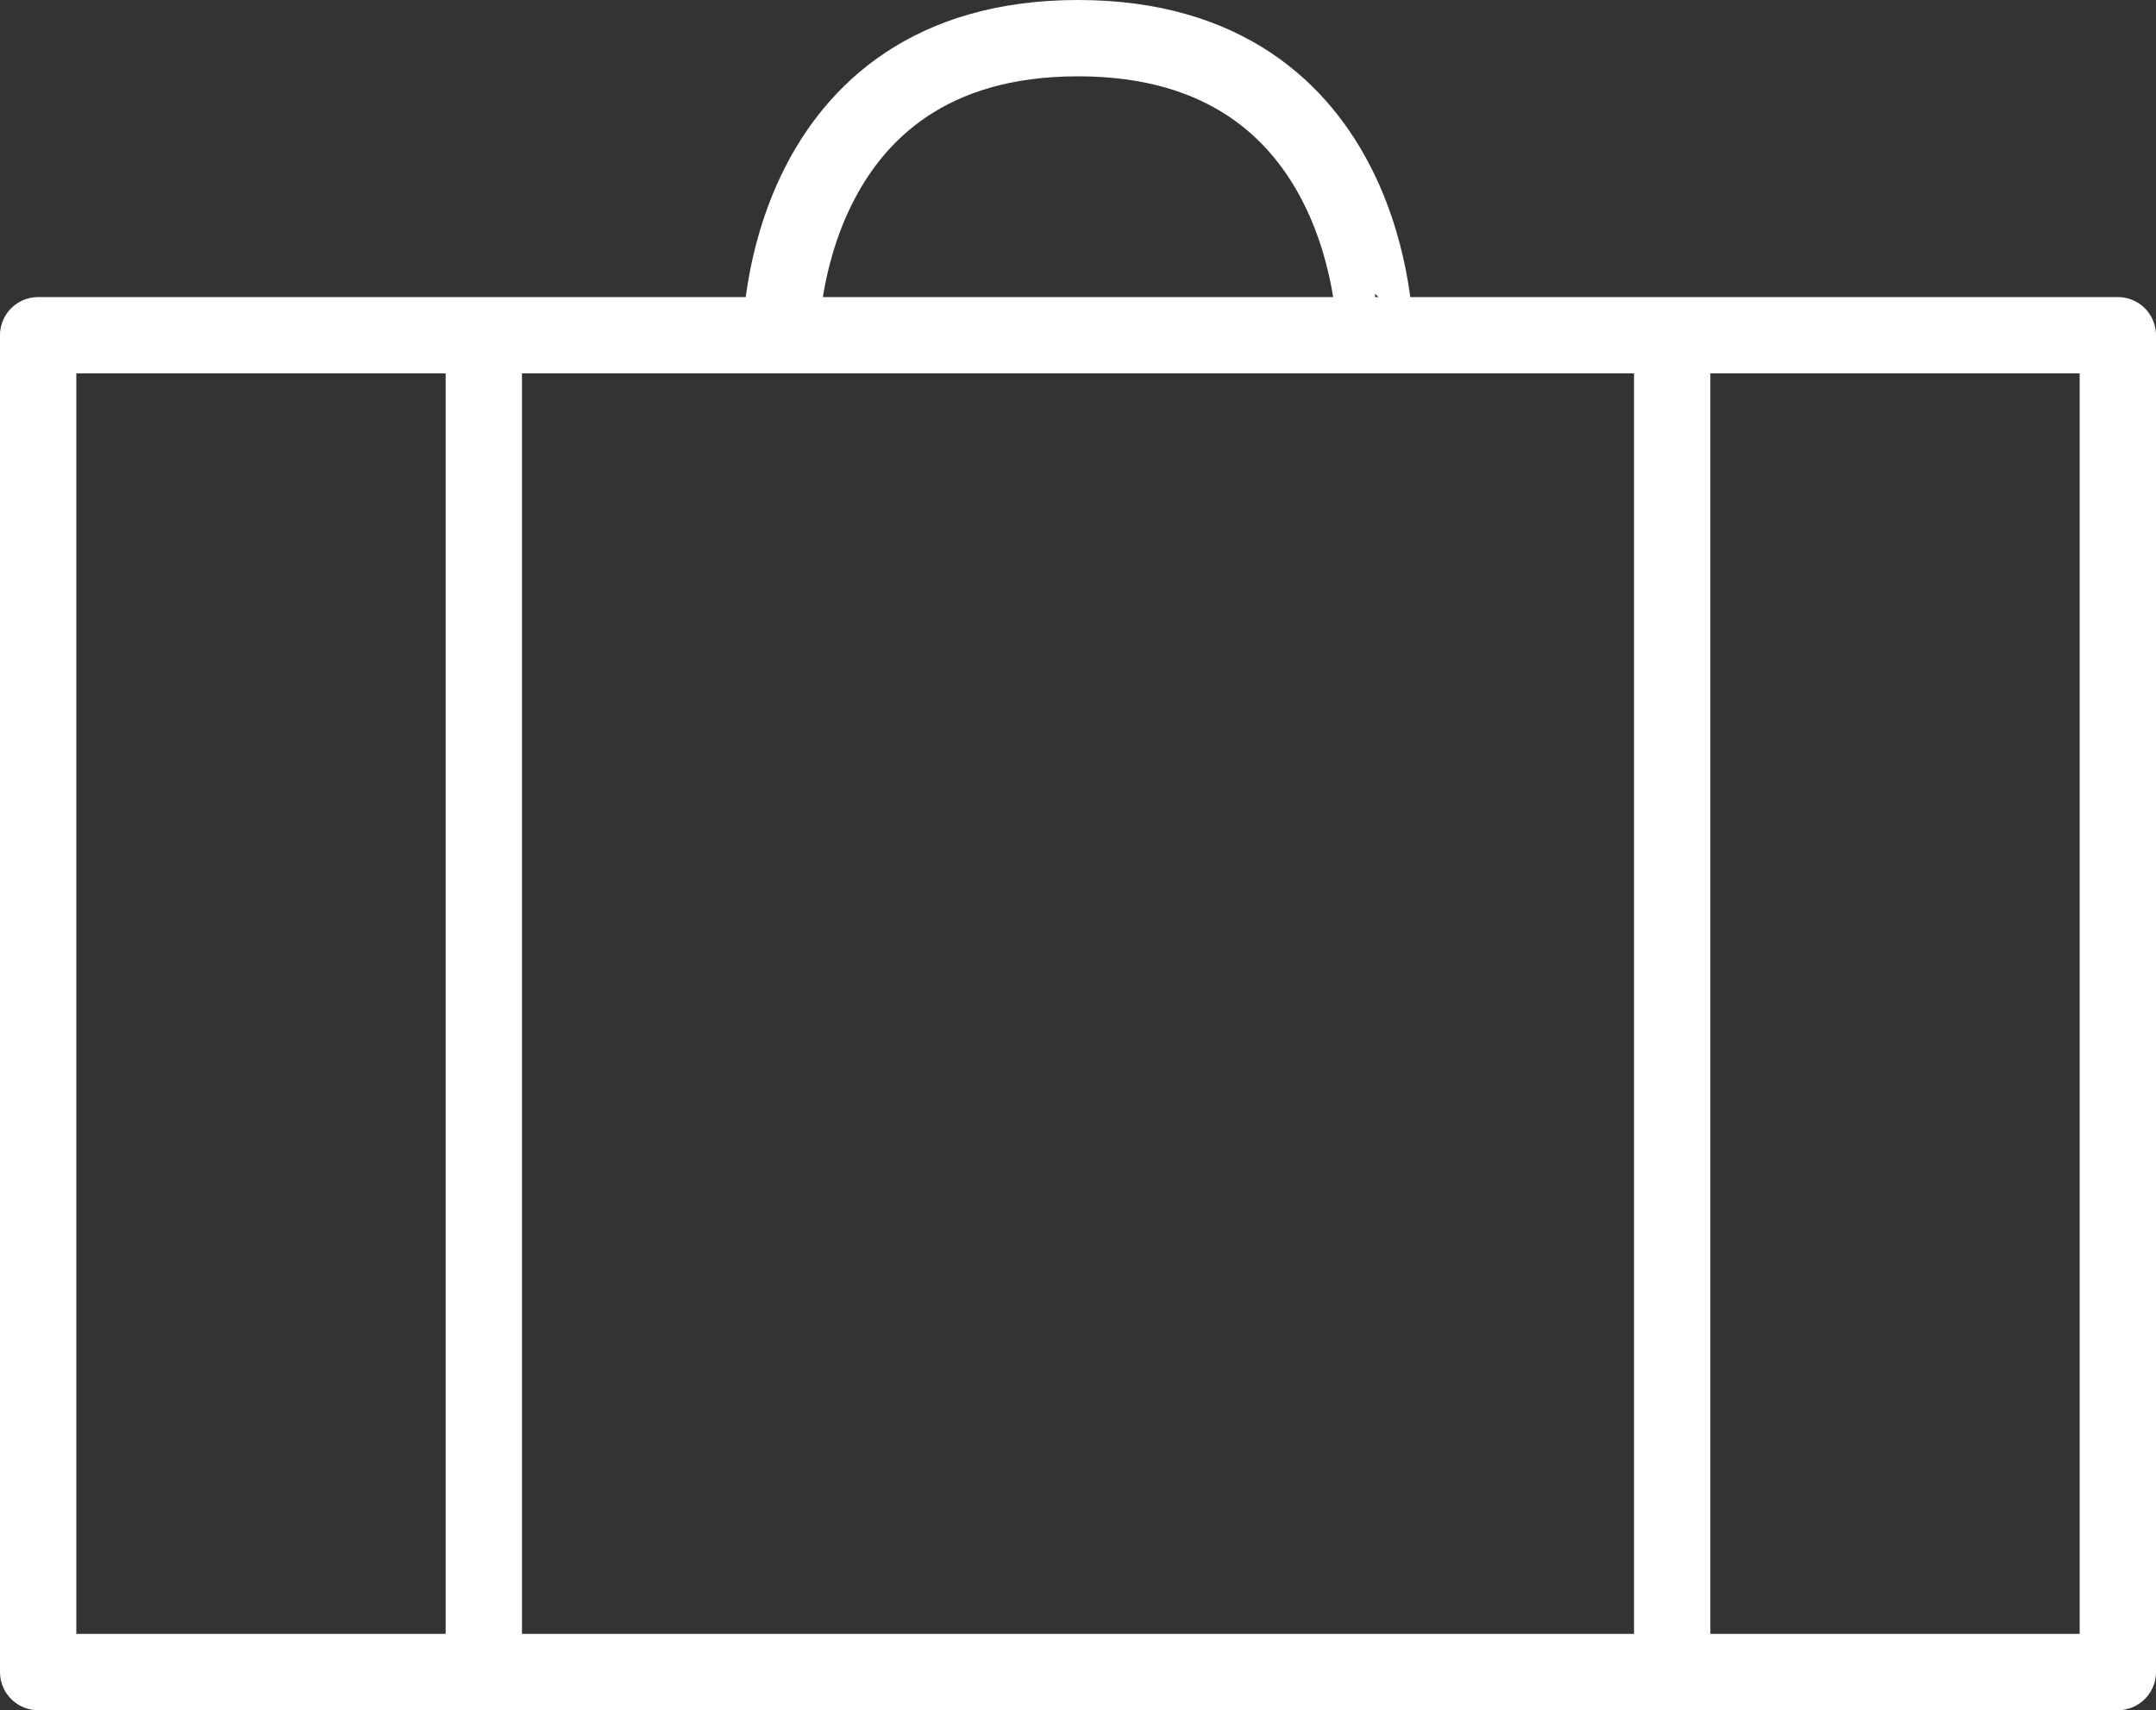 <svg xmlns="http://www.w3.org/2000/svg" width="56.5" height="44.821" viewBox="0 0 56.5 44.821">
  <rect x="0" y="0" width="56.5" height="44.821" fill="#333333" stroke="none"/>
  <path id="work-svgrepo-com" d="M56.5,11.786H2V46.821H56.5Zm-19.464,0S37.036,4,29.25,4s-7.786,7.786-7.786,7.786M13.679,46.821V11.786M44.821,46.821V11.786" transform="translate(-1 -3)" fill="none" stroke="#fff" stroke-linecap="round" stroke-linejoin="round" stroke-width="2"/>
</svg>
